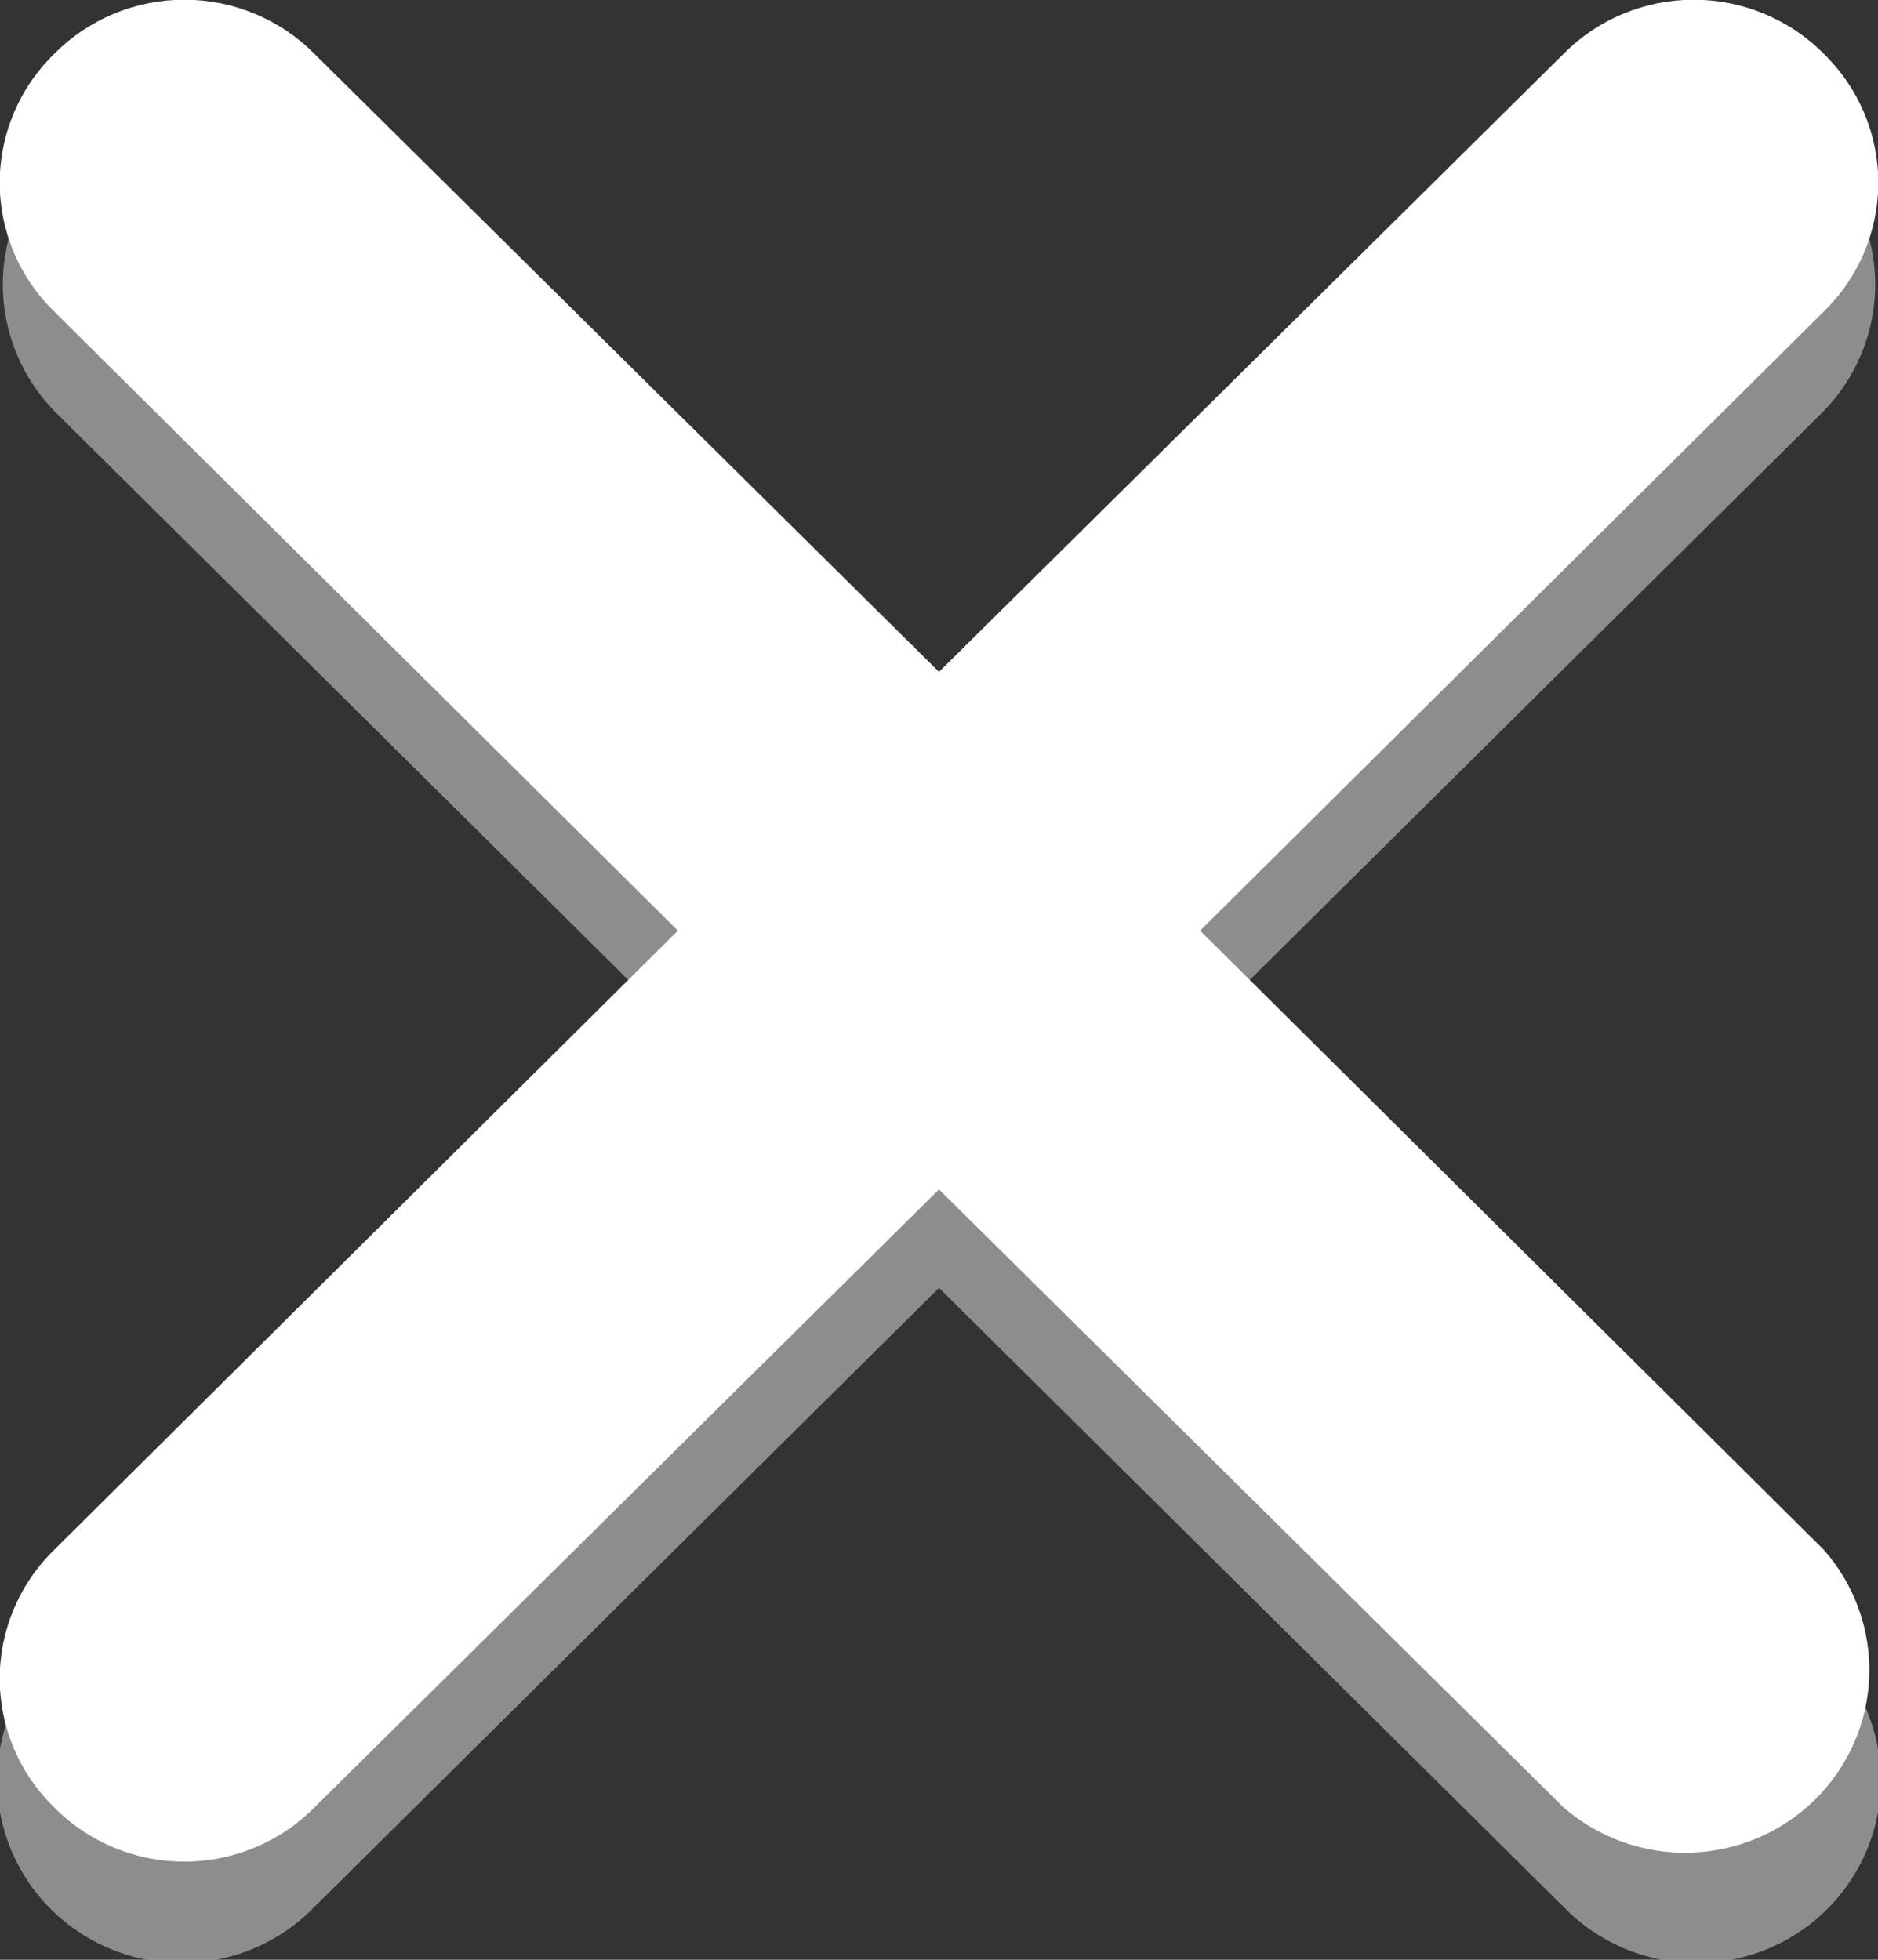 <svg width="46" height="48" viewBox="0 0 46 48" fill="none" xmlns="http://www.w3.org/2000/svg">
<rect x="0" y="0" width="46" height="48" fill="#333333" stroke="none"/>
<g clip-path="url(#clip0_40_2)">
<path opacity="0.44" d="M29.396 25.206L44.671 10.067C45.489 9.224 45.942 8.096 45.932 6.926C45.921 5.756 45.449 4.637 44.616 3.808C43.782 2.979 42.655 2.506 41.474 2.491C40.294 2.477 39.154 2.921 38.3 3.729L23 18.892L7.7 3.729C6.846 2.921 5.707 2.477 4.526 2.491C3.345 2.506 2.218 2.979 1.384 3.808C0.551 4.637 0.079 5.756 0.068 6.926C0.058 8.096 0.511 9.224 1.329 10.067L16.604 25.206L1.329 40.369C0.895 40.78 0.547 41.273 0.307 41.819C0.067 42.365 -0.06 42.953 -0.068 43.549C-0.075 44.144 0.037 44.736 0.263 45.287C0.489 45.839 0.824 46.341 1.248 46.763C1.672 47.185 2.177 47.519 2.733 47.745C3.289 47.971 3.885 48.085 4.486 48.08C5.087 48.074 5.681 47.95 6.233 47.715C6.785 47.479 7.283 47.137 7.7 46.707L23 31.544L38.3 46.707C38.717 47.137 39.215 47.479 39.767 47.715C40.319 47.95 40.913 48.074 41.514 48.08C42.115 48.085 42.711 47.971 43.267 47.745C43.823 47.519 44.328 47.185 44.752 46.763C45.176 46.341 45.511 45.839 45.737 45.287C45.963 44.736 46.075 44.144 46.068 43.549C46.06 42.953 45.933 42.365 45.693 41.819C45.453 41.273 45.105 40.78 44.671 40.369L29.396 25.206Z" fill="white"/>
<path d="M29.396 22.794L44.671 7.631C45.094 7.219 45.43 6.728 45.659 6.186C45.889 5.644 46.007 5.062 46.007 4.474C46.007 3.887 45.889 3.305 45.659 2.763C45.43 2.221 45.094 1.729 44.671 1.317C44.255 0.898 43.759 0.565 43.212 0.338C42.666 0.11 42.078 -0.007 41.485 -0.007C40.892 -0.007 40.305 0.11 39.758 0.338C39.211 0.565 38.715 0.898 38.3 1.317L23 16.456L7.7 1.317C7.285 0.898 6.789 0.565 6.242 0.338C5.695 0.11 5.108 -0.007 4.515 -0.007C3.922 -0.007 3.334 0.11 2.788 0.338C2.241 0.565 1.745 0.898 1.329 1.317C0.906 1.729 0.57 2.221 0.341 2.763C0.111 3.305 -0.007 3.887 -0.007 4.474C-0.007 5.062 0.111 5.644 0.341 6.186C0.57 6.728 0.906 7.219 1.329 7.631L16.604 22.794L1.329 37.958C0.906 38.369 0.57 38.861 0.341 39.403C0.111 39.945 -0.007 40.527 -0.007 41.114C-0.007 41.702 0.111 42.284 0.341 42.826C0.57 43.368 0.906 43.859 1.329 44.271C1.745 44.691 2.241 45.024 2.788 45.251C3.334 45.479 3.922 45.596 4.515 45.596C5.108 45.596 5.695 45.479 6.242 45.251C6.789 45.024 7.285 44.691 7.7 44.271L23 29.133L38.3 44.271C39.162 45.019 40.279 45.414 41.423 45.377C42.569 45.339 43.656 44.872 44.466 44.069C45.276 43.266 45.748 42.188 45.786 41.053C45.824 39.918 45.425 38.812 44.671 37.958L29.396 22.794Z" fill="white"/>
</g>
<defs>
<clipPath id="clip0_40_2">
<rect width="46" height="48" fill="white"/>
</clipPath>
</defs>
</svg>

